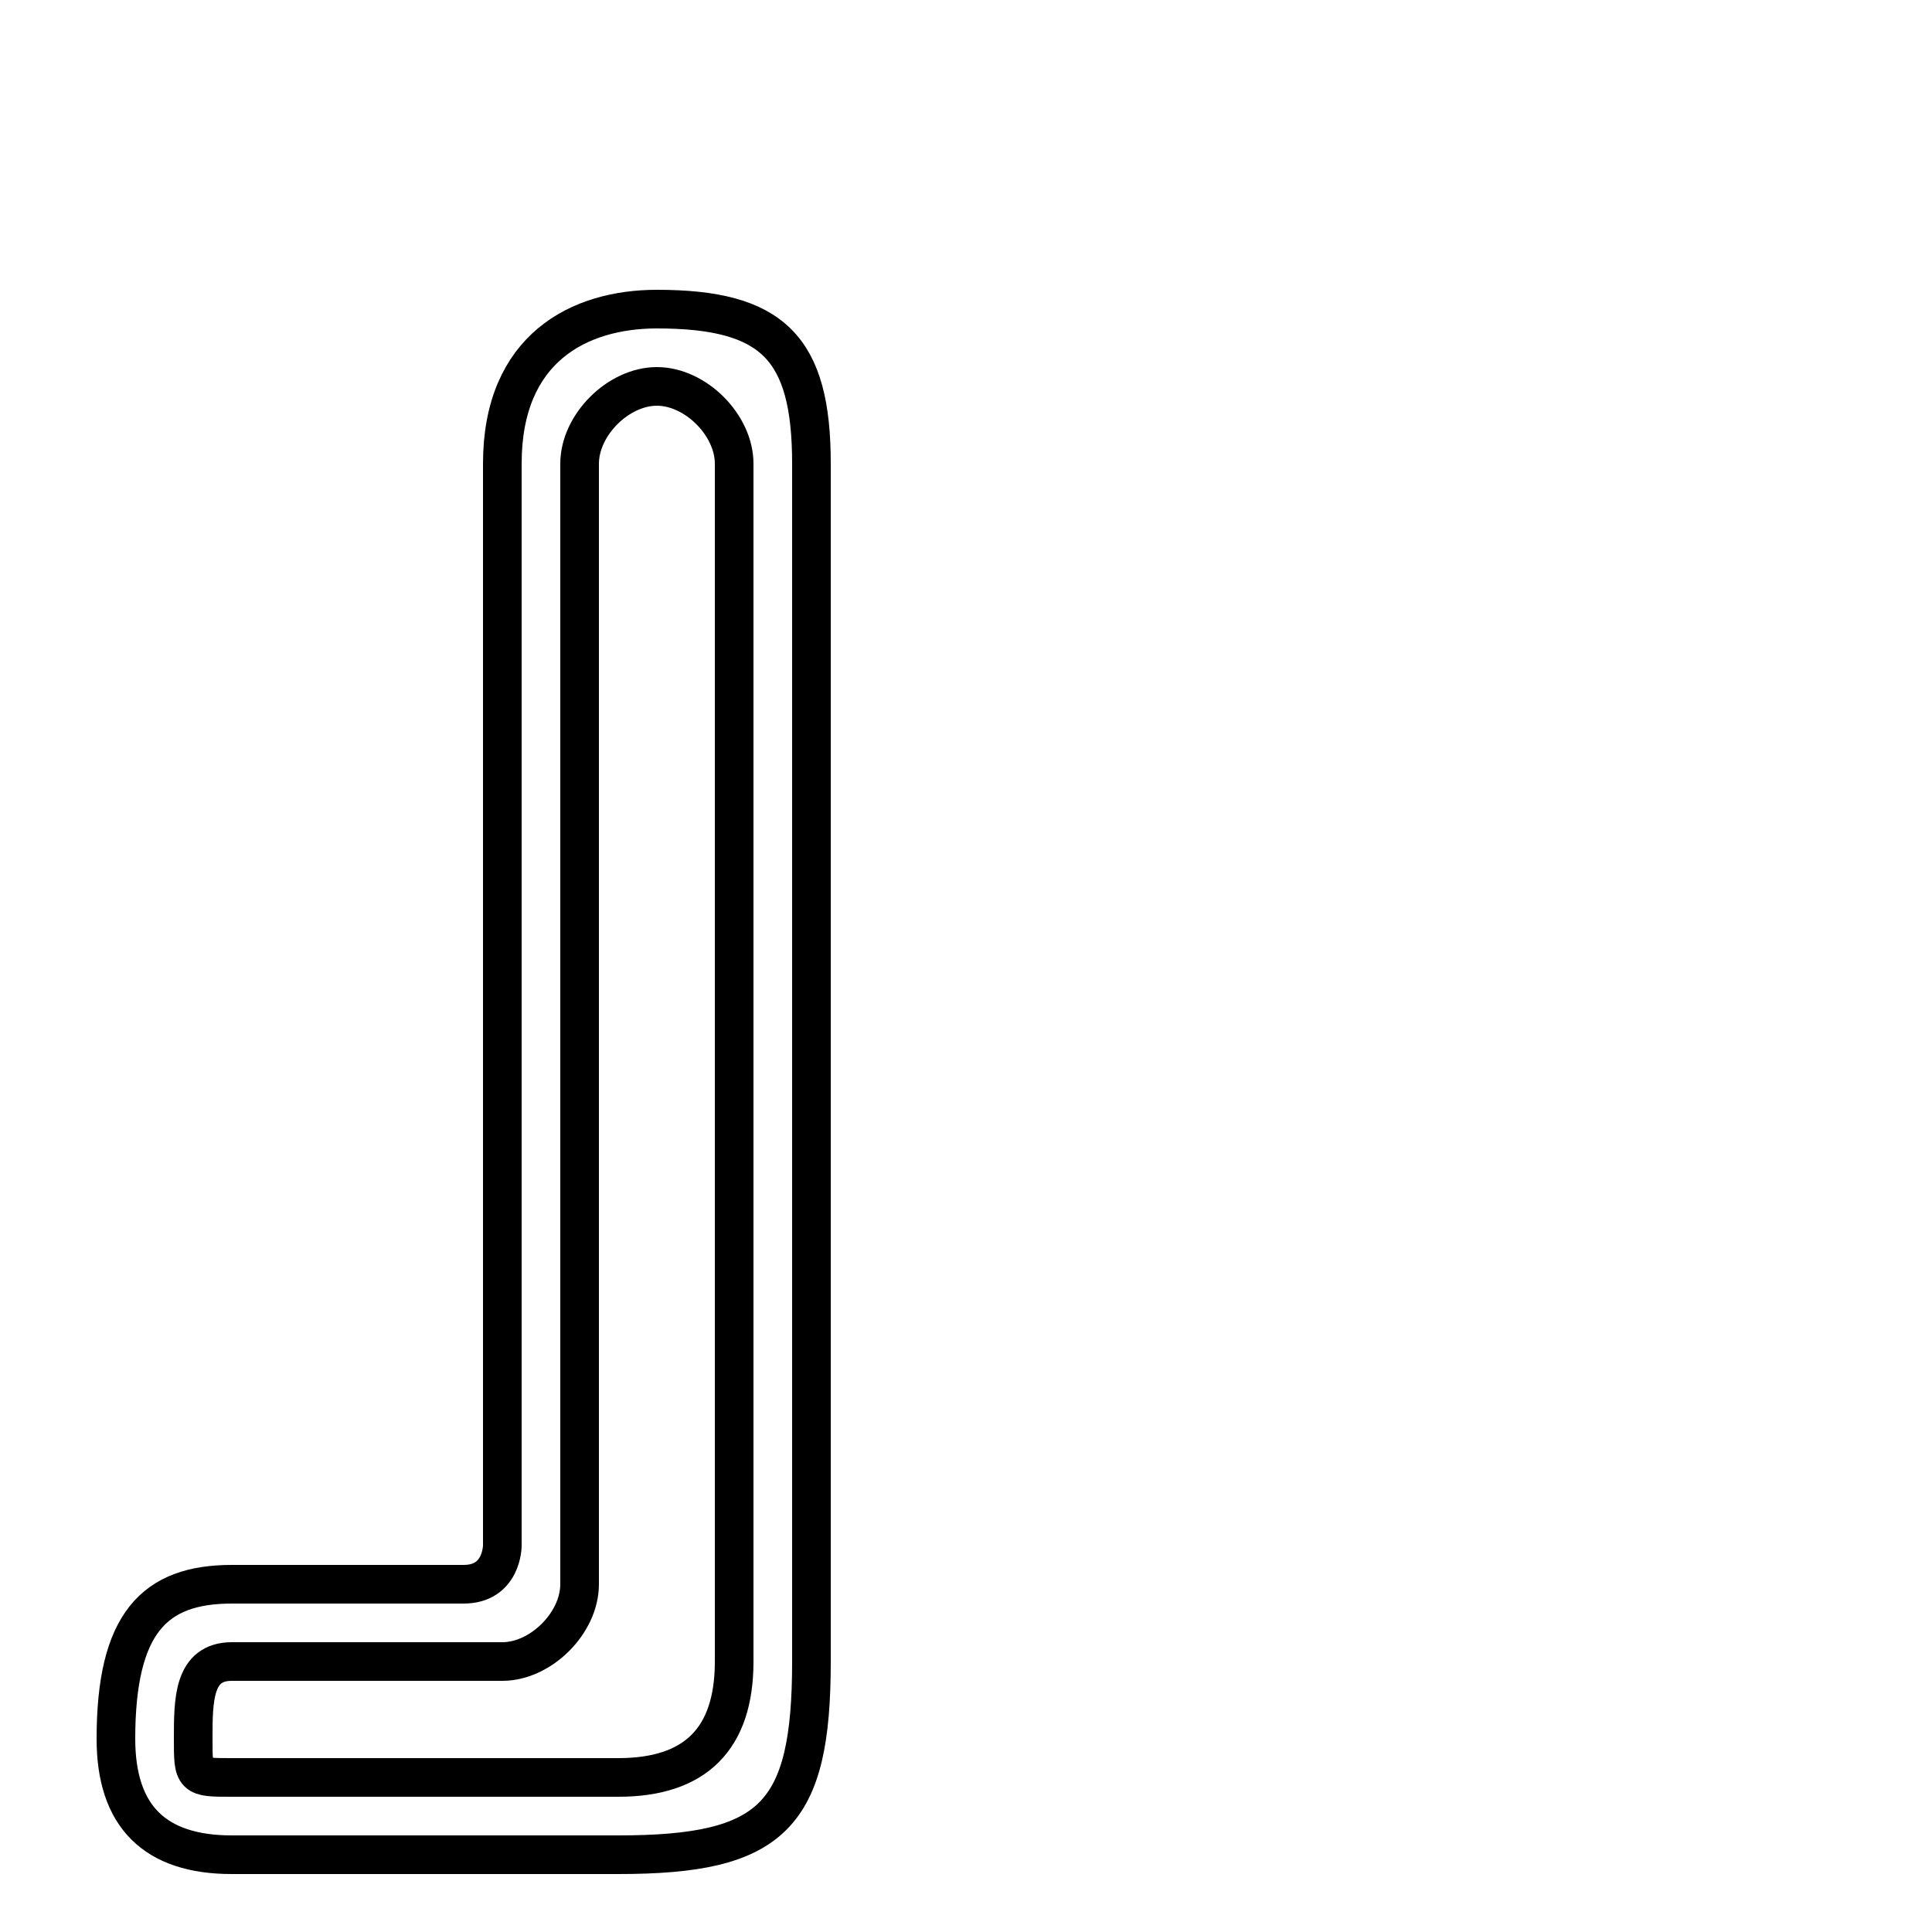 <?xml version='1.0' encoding='utf8'?>
<svg viewBox="0.0 -6.0 50.0 50.0" version="1.1" xmlns="http://www.w3.org/2000/svg">
<rect x="0.0" y="-6.0" width="50.0" height="50.0" fill="#808080" stroke="none"/>
<rect x="-1000" y="-1000" width="2000" height="2000" stroke="white" fill="white"/>
<g style="fill:white;stroke:#000000;  stroke-width:1">
<path d="M 6 -3 L 12 -3 C 13 -3 13 -4 13 -4 L 13 -32 C 13 -35 15 -36 17 -36 C 20 -36 21 -35 21 -32 L 21 -1 C 21 3 20 4 16 4 L 6 4 C 4 4 3 3 3 1 C 3 -2 4 -3 6 -3 Z M 15 -32 L 15 -3 C 15 -2 14 -1 13 -1 L 6 -1 C 5 -1 5 0 5 1 C 5 2 5 2 6 2 L 16 2 C 18 2 19 1 19 -1 L 19 -32 C 19 -33 18 -34 17 -34 C 16 -34 15 -33 15 -32 Z" transform="translate(0.0 38.0)" />
</g>
</svg>